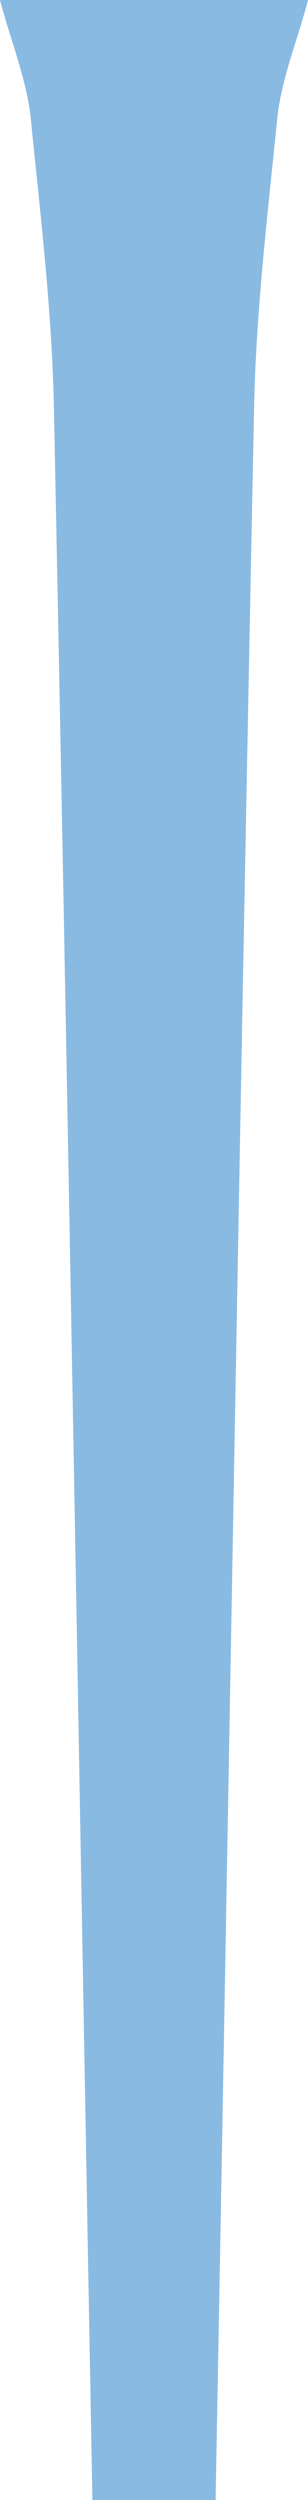 <svg width="20" height="162" viewBox="0 0 20 162" fill="none" xmlns="http://www.w3.org/2000/svg">
<path d="M20 0C13.333 0 6.667 0 0 0C0.667 2.57 1.741 5.141 2 7.711C2.013 7.841 2.026 7.97 2.039 8.1C2.657 14.197 3.376 20.294 3.5 26.391C4.364 68.894 5.077 111.397 5.852 153.9C5.901 156.6 5.95 159.3 6 162C8.667 162 11.333 162 14 162C14.05 159.3 14.099 156.6 14.149 153.9C14.923 111.397 15.636 68.894 16.5 26.391C16.624 20.294 17.343 14.197 17.961 8.1C17.974 7.97 17.987 7.841 18 7.711C18.259 5.141 19.333 2.57 20 0Z" fill="#3B8CCF" fill-opacity="0.6"/>
</svg>
